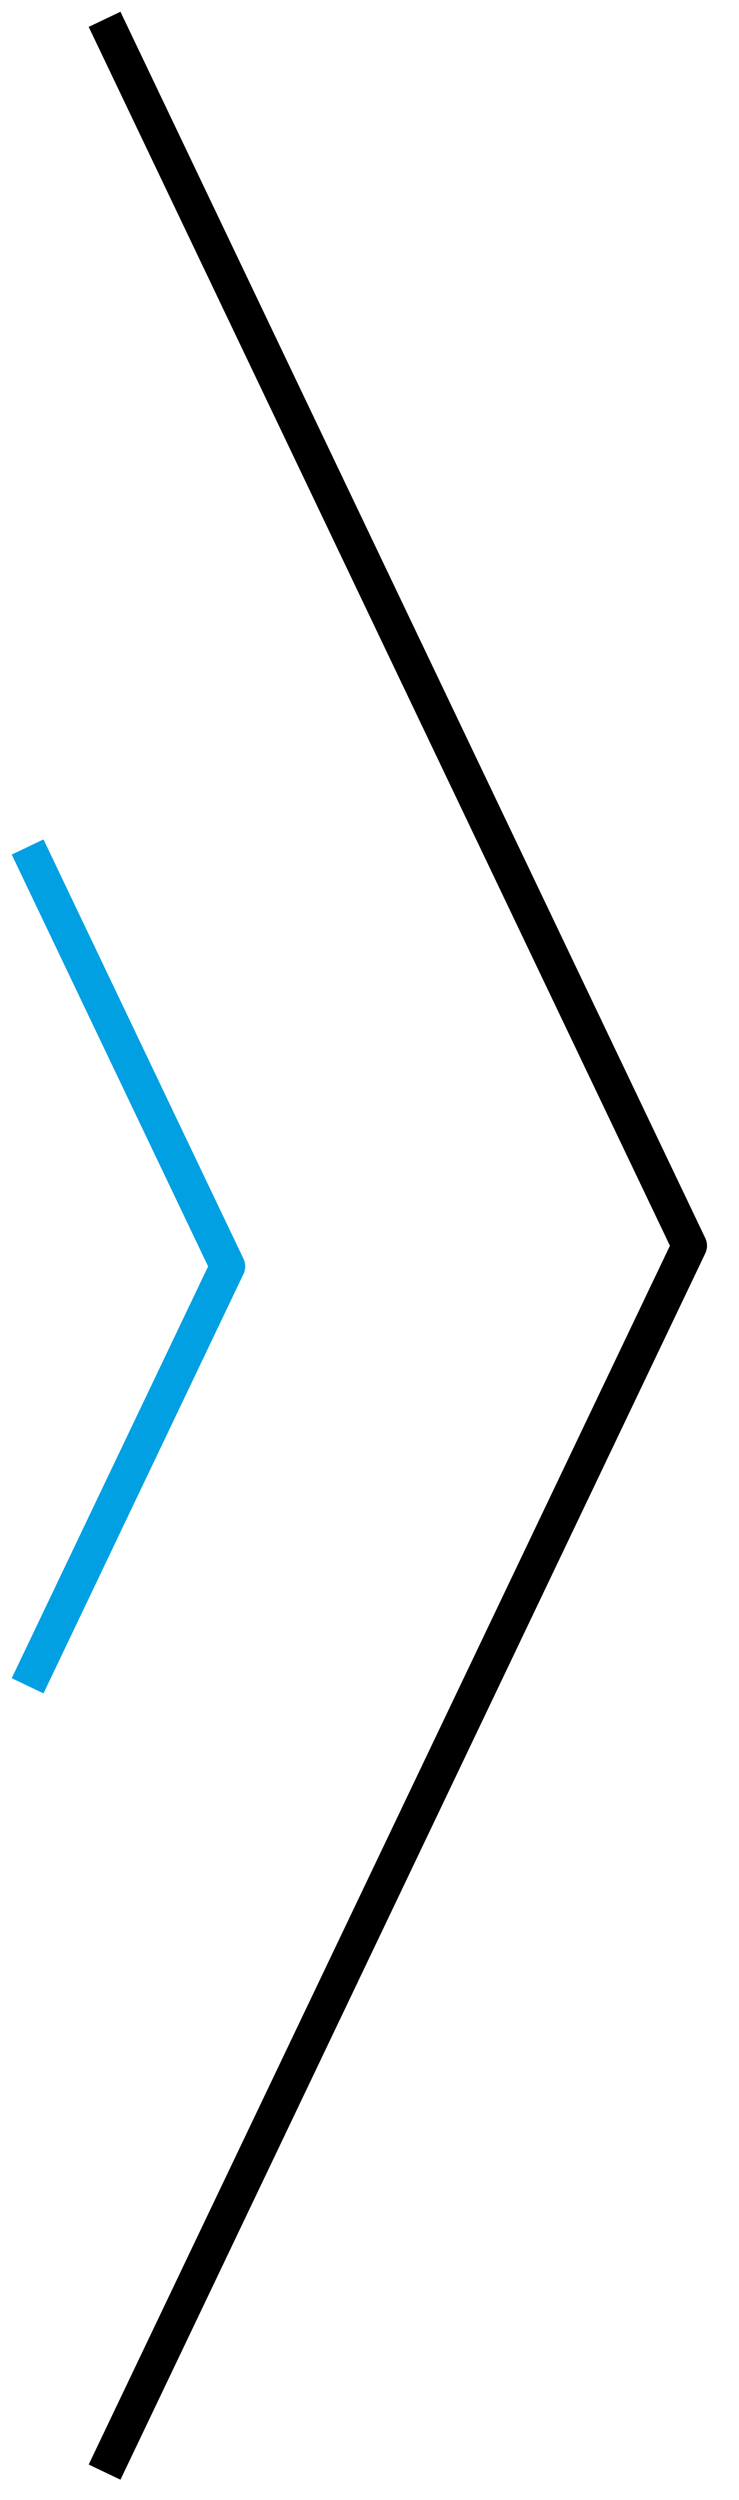 <svg width="21" height="71" viewBox="0 0 21 71" fill="none" xmlns="http://www.w3.org/2000/svg">
<path d="M3.187 1L19.591 35.377L3.187 69.754" stroke="black" stroke-linecap="square" stroke-linejoin="round"/>
<path d="M1 24.505L6.468 35.964L1 47.423" stroke="#00A0E3" stroke-linecap="square" stroke-linejoin="round"/>
</svg>
